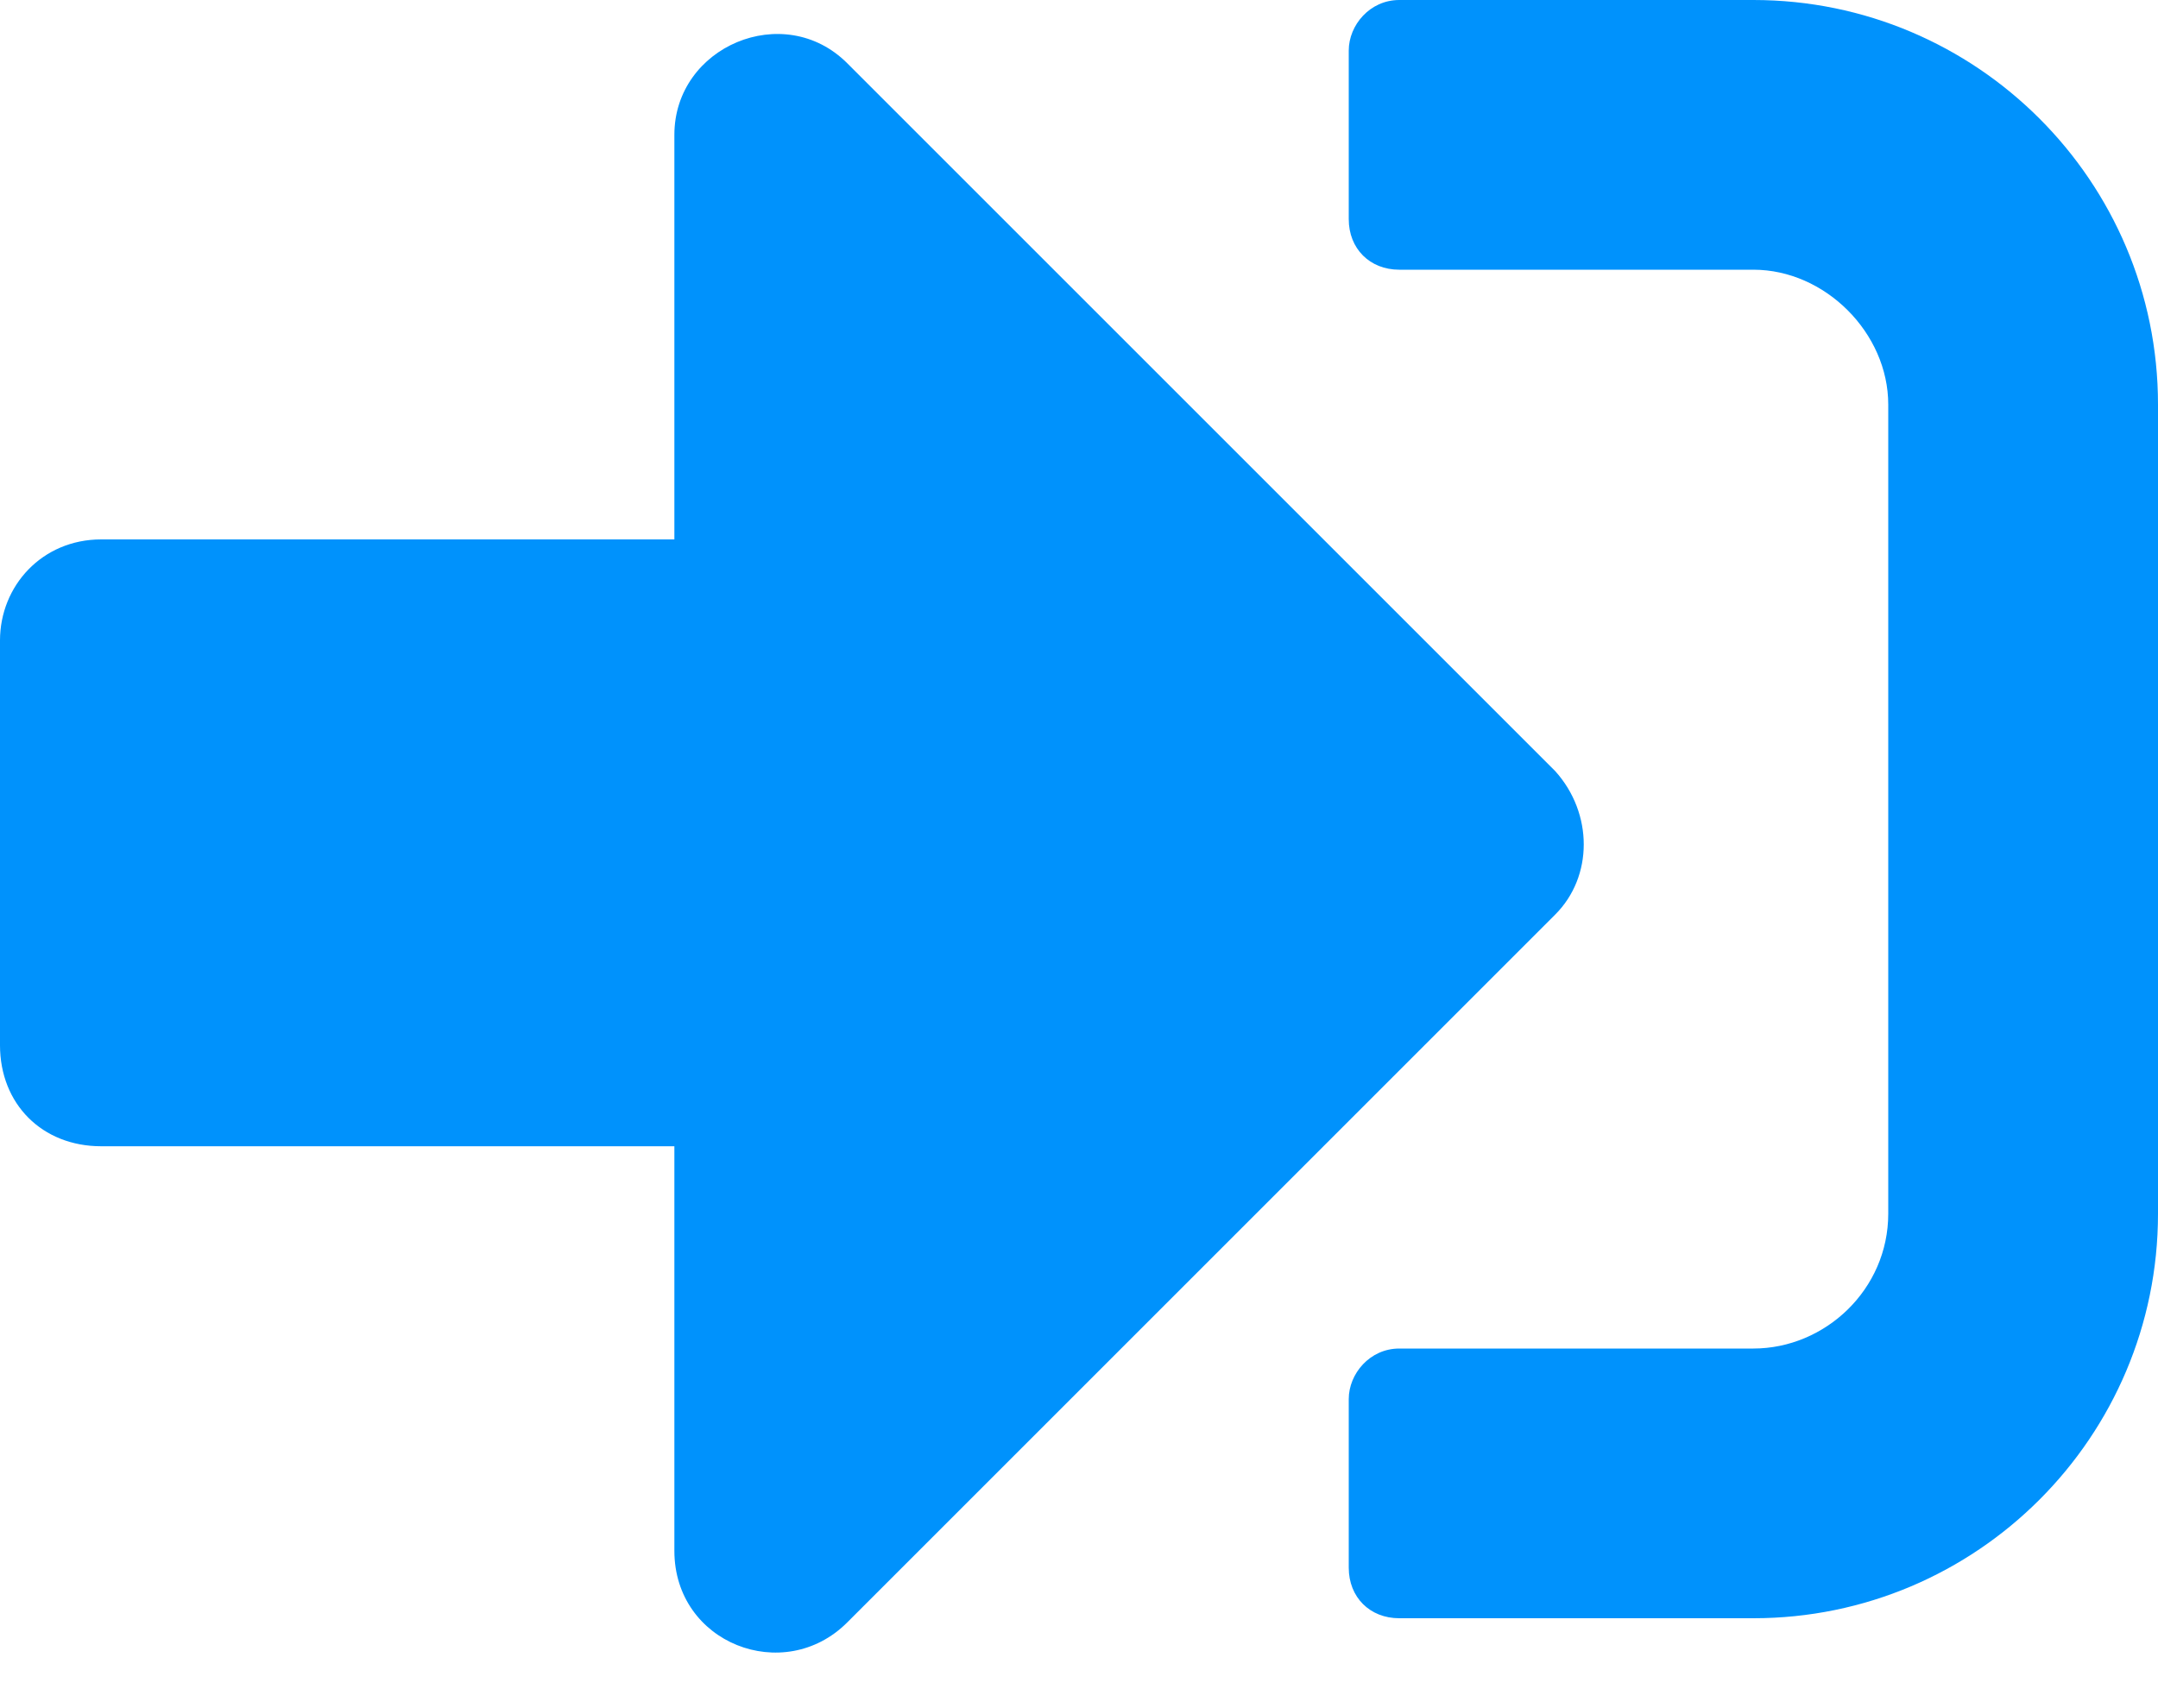 <svg width="24" height="19" viewBox="0 0 24 19" fill="none" xmlns="http://www.w3.org/2000/svg">
<path d="M19.5 18C21.984 18 24 15.984 24 13.5V4.5C24 2.016 21.984 0 19.5 0H15.562C15.234 0 15 0.281 15 0.562V2.438C15 2.766 15.234 3 15.562 3H19.5C20.297 3 21 3.703 21 4.5V13.5C21 14.344 20.297 15 19.5 15H15.562C15.234 15 15 15.281 15 15.562V17.438C15 17.766 15.234 18 15.562 18H19.5ZM17.297 8.578L9.422 0.703C8.719 0 7.5 0.516 7.5 1.5V6H1.125C0.469 6 -6.10352e-05 6.516 -6.10352e-05 7.125V11.625C-6.10352e-05 12.281 0.469 12.75 1.125 12.75H7.5V17.25C7.5 18.281 8.719 18.75 9.422 18.047L17.297 10.172C17.719 9.75 17.719 9.047 17.297 8.578Z" fill="#0092FC"/>
</svg>
